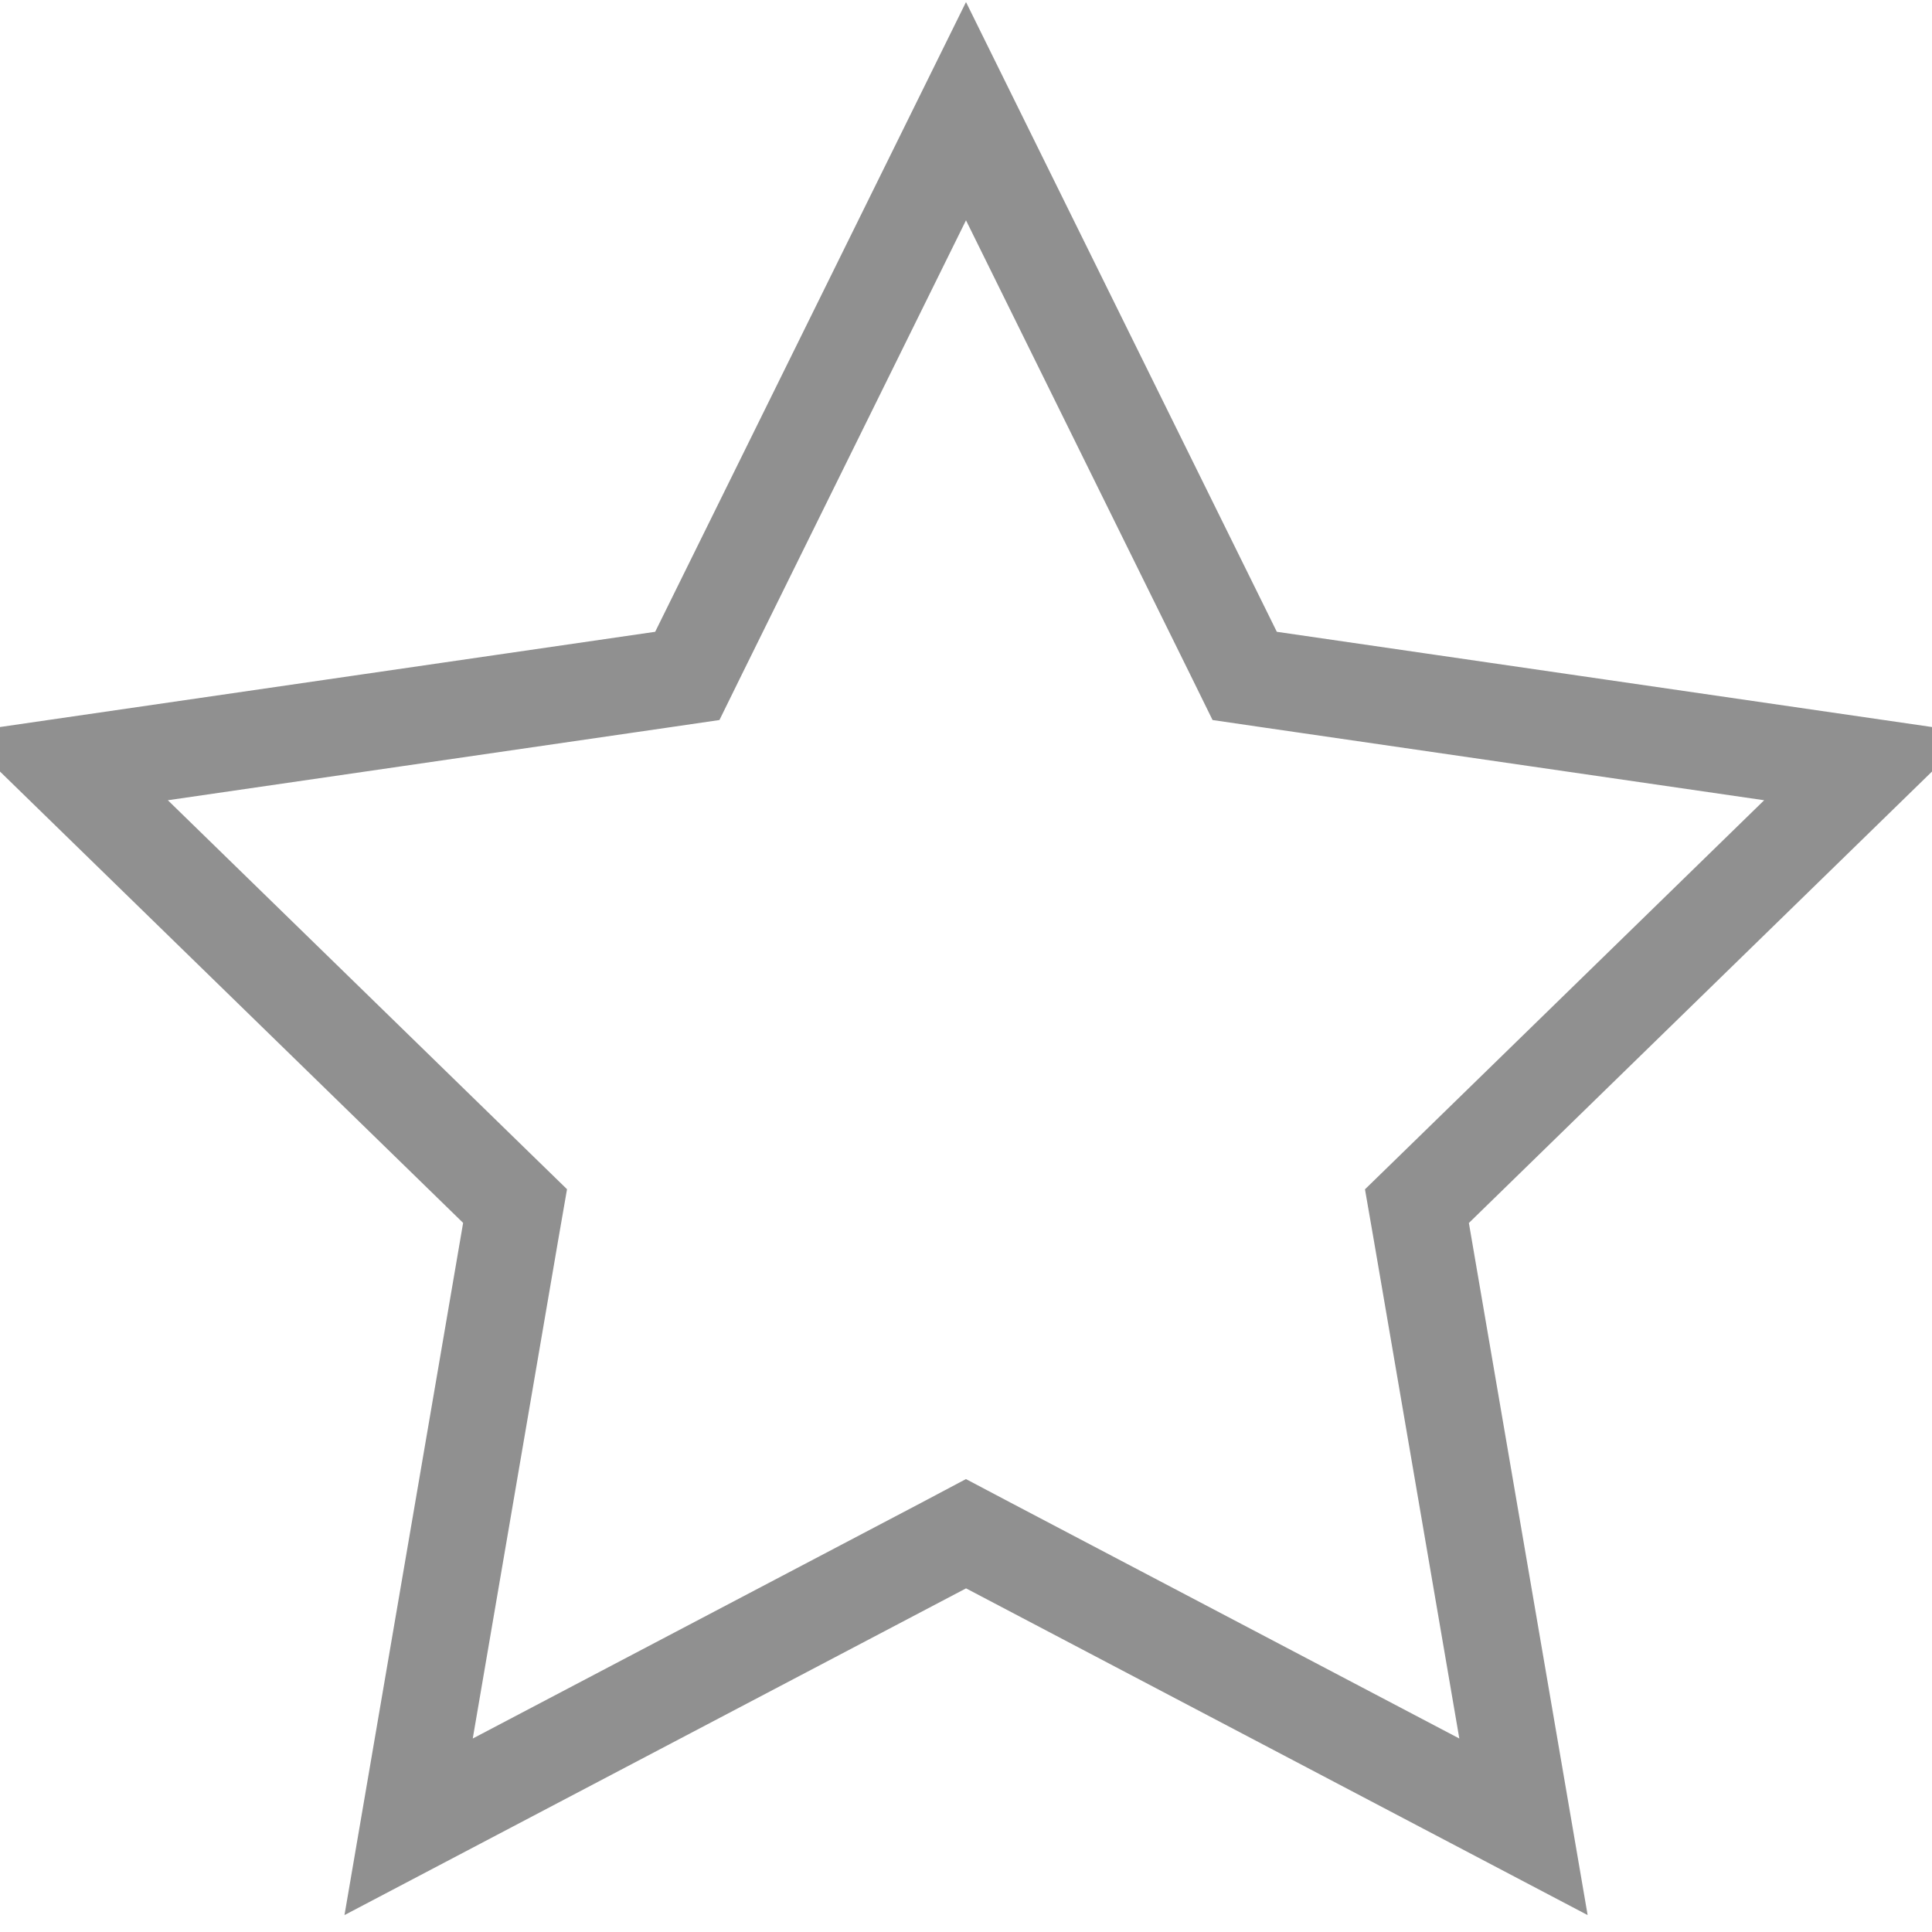 <svg width="20" height="20" viewBox="0 0 20 20" fill="none" xmlns="http://www.w3.org/2000/svg">
<path d="M12.769 6.761L12.885 6.997L13.145 7.035L19.337 7.935L14.857 12.302L14.668 12.486L14.713 12.745L15.771 18.911L10.233 16L10 15.877L9.768 16L4.23 18.911L5.287 12.744L5.332 12.485L5.144 12.302L0.663 7.935L6.855 7.035L7.115 6.997L7.231 6.761L10 1.151L12.769 6.761Z" stroke="#909090"/>
</svg>
